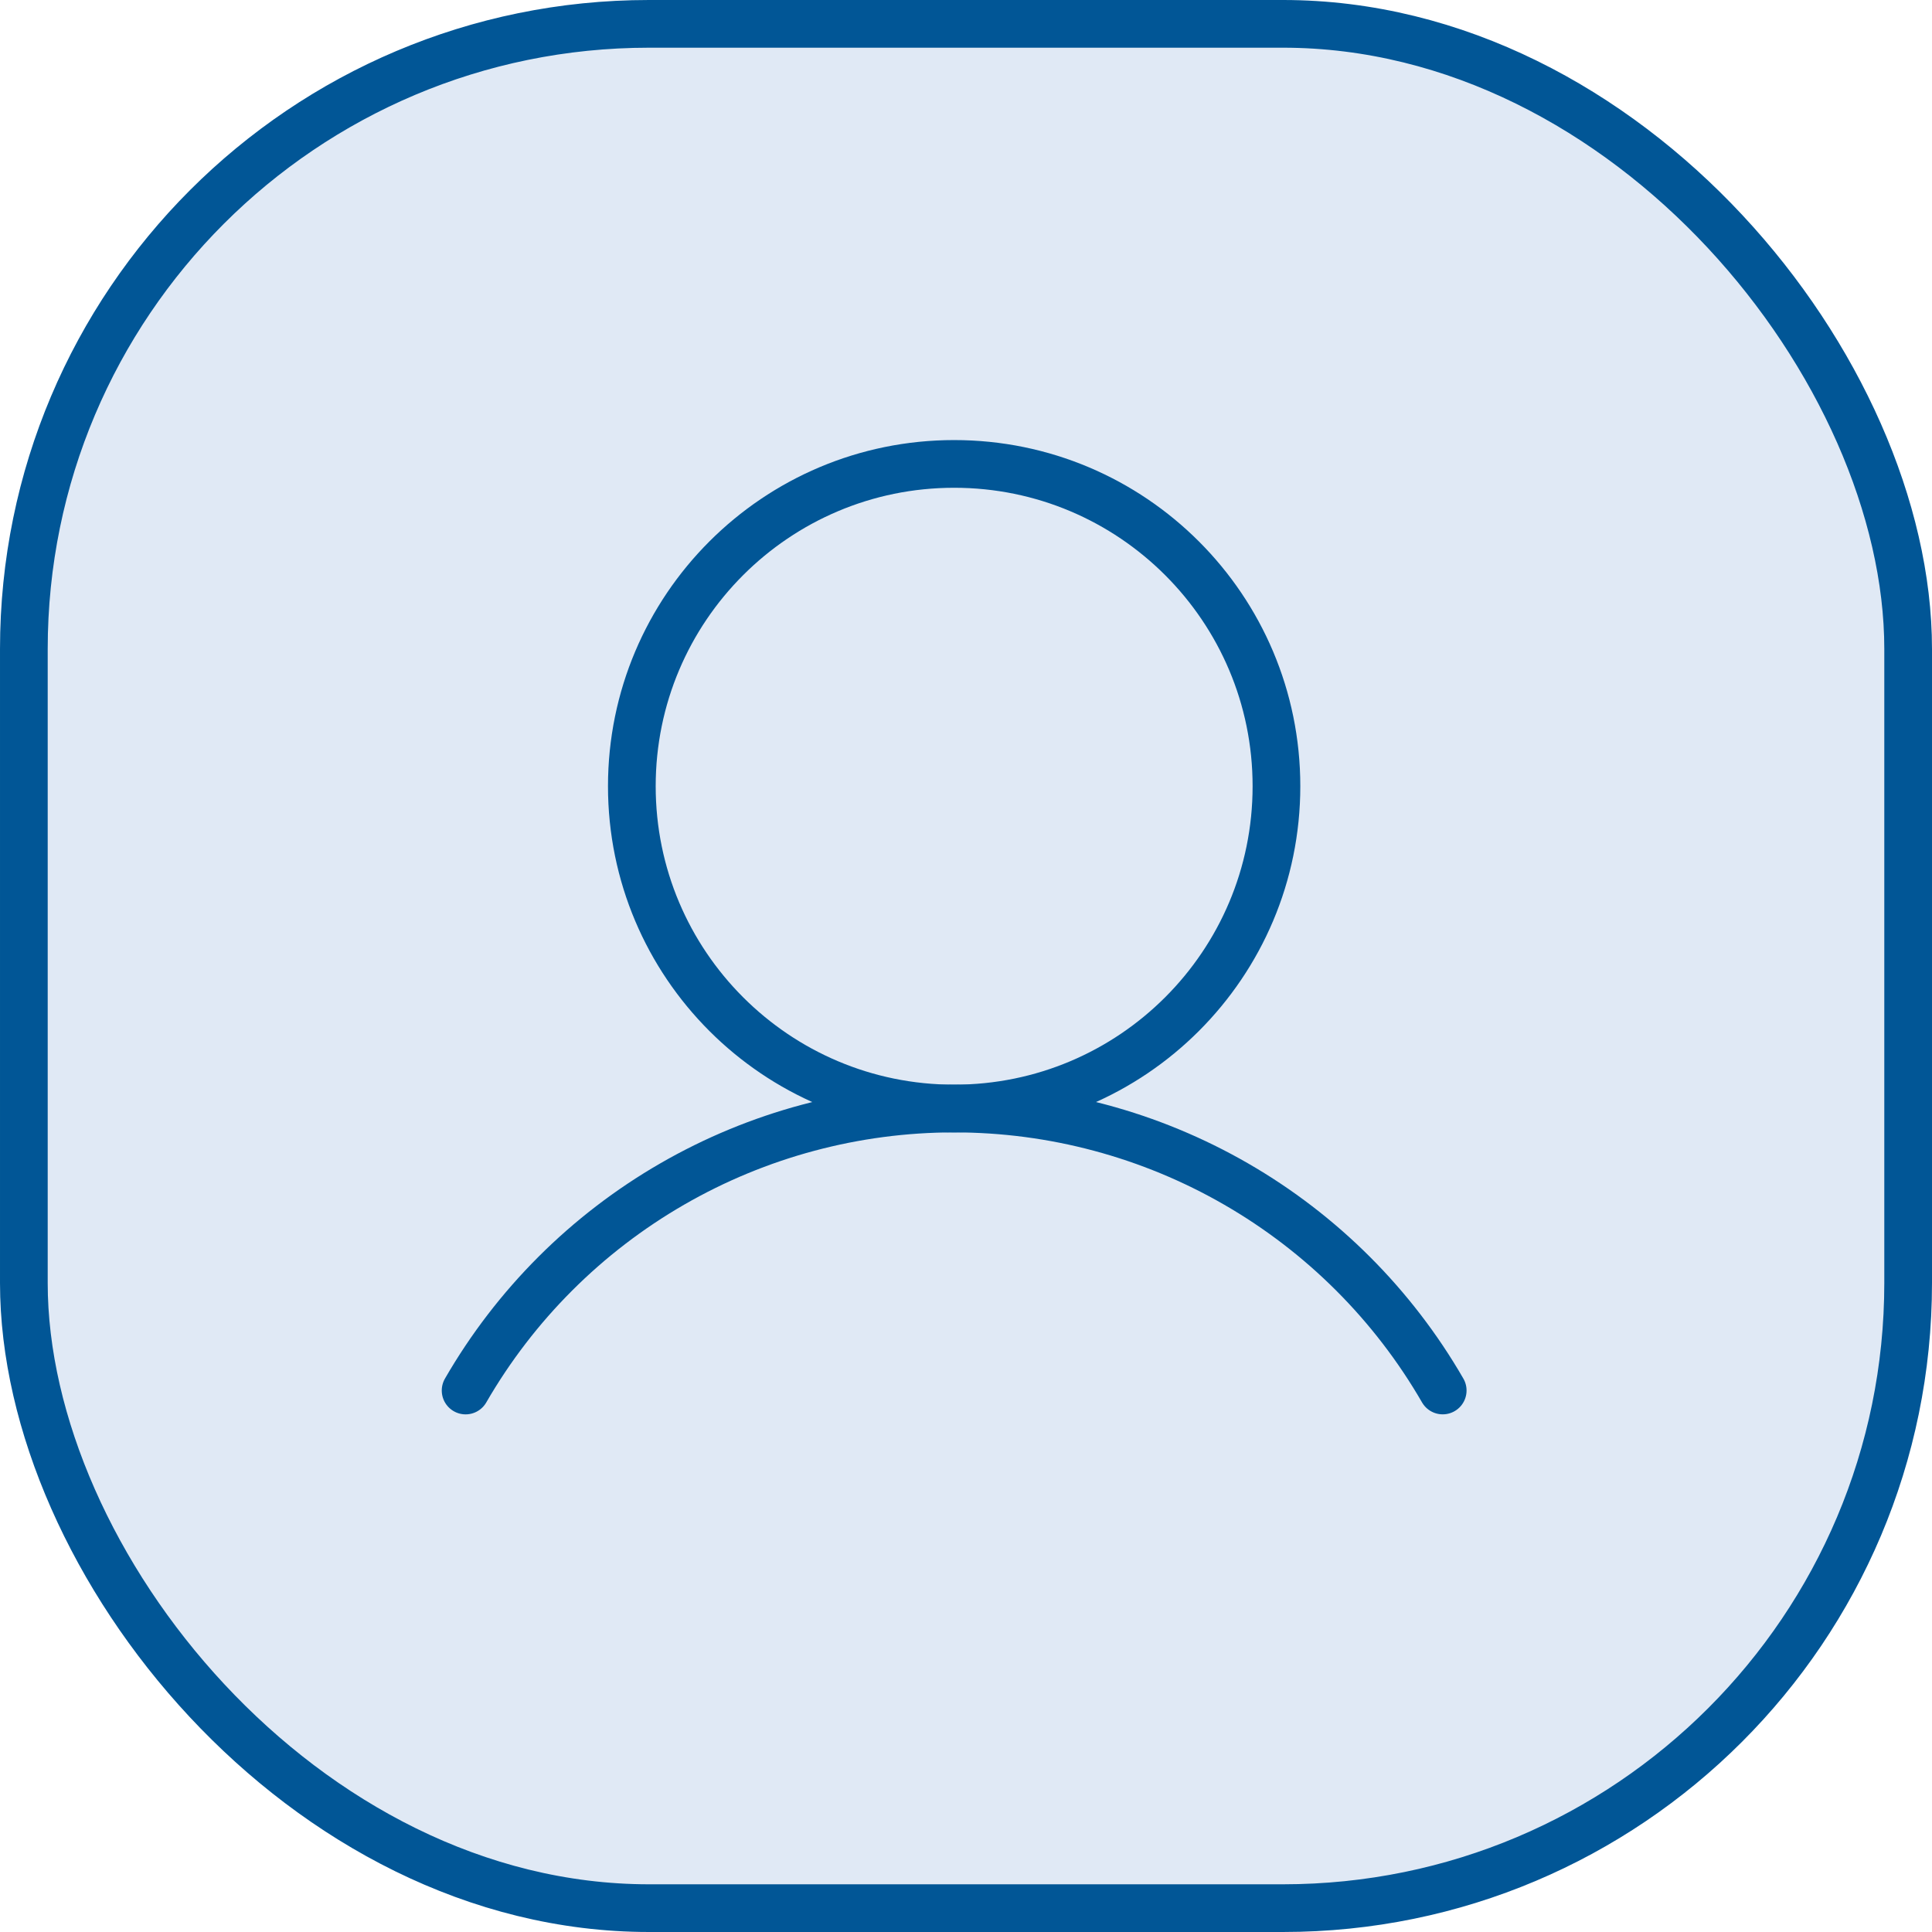 <svg width="81" height="81" viewBox="0 0 81 81" fill="none" xmlns="http://www.w3.org/2000/svg">
<rect x="1" y="1" width="79" height="79" rx="26.209" fill="#E0E9F5"/>
<rect x="1" y="1" width="79" height="79" rx="26.209" stroke="#015696" stroke-width="2"/>
<path d="M40.003 46.475C32.54 46.475 26.49 40.425 26.49 32.962C26.49 25.5 32.54 19.45 40.003 19.45C47.466 19.45 53.516 25.5 53.516 32.962C53.516 40.425 47.466 46.475 40.003 46.475Z" stroke="#015696" stroke-width="2" stroke-miterlimit="10"/>
<path d="M60.486 58.297C58.41 54.703 55.424 51.718 51.828 49.643C48.233 47.568 44.155 46.475 40.003 46.476C35.852 46.476 31.774 47.568 28.179 49.643C24.583 51.718 21.597 54.703 19.521 58.298" stroke="#015696" stroke-width="2" stroke-linecap="round" stroke-linejoin="round"/>
</svg>
